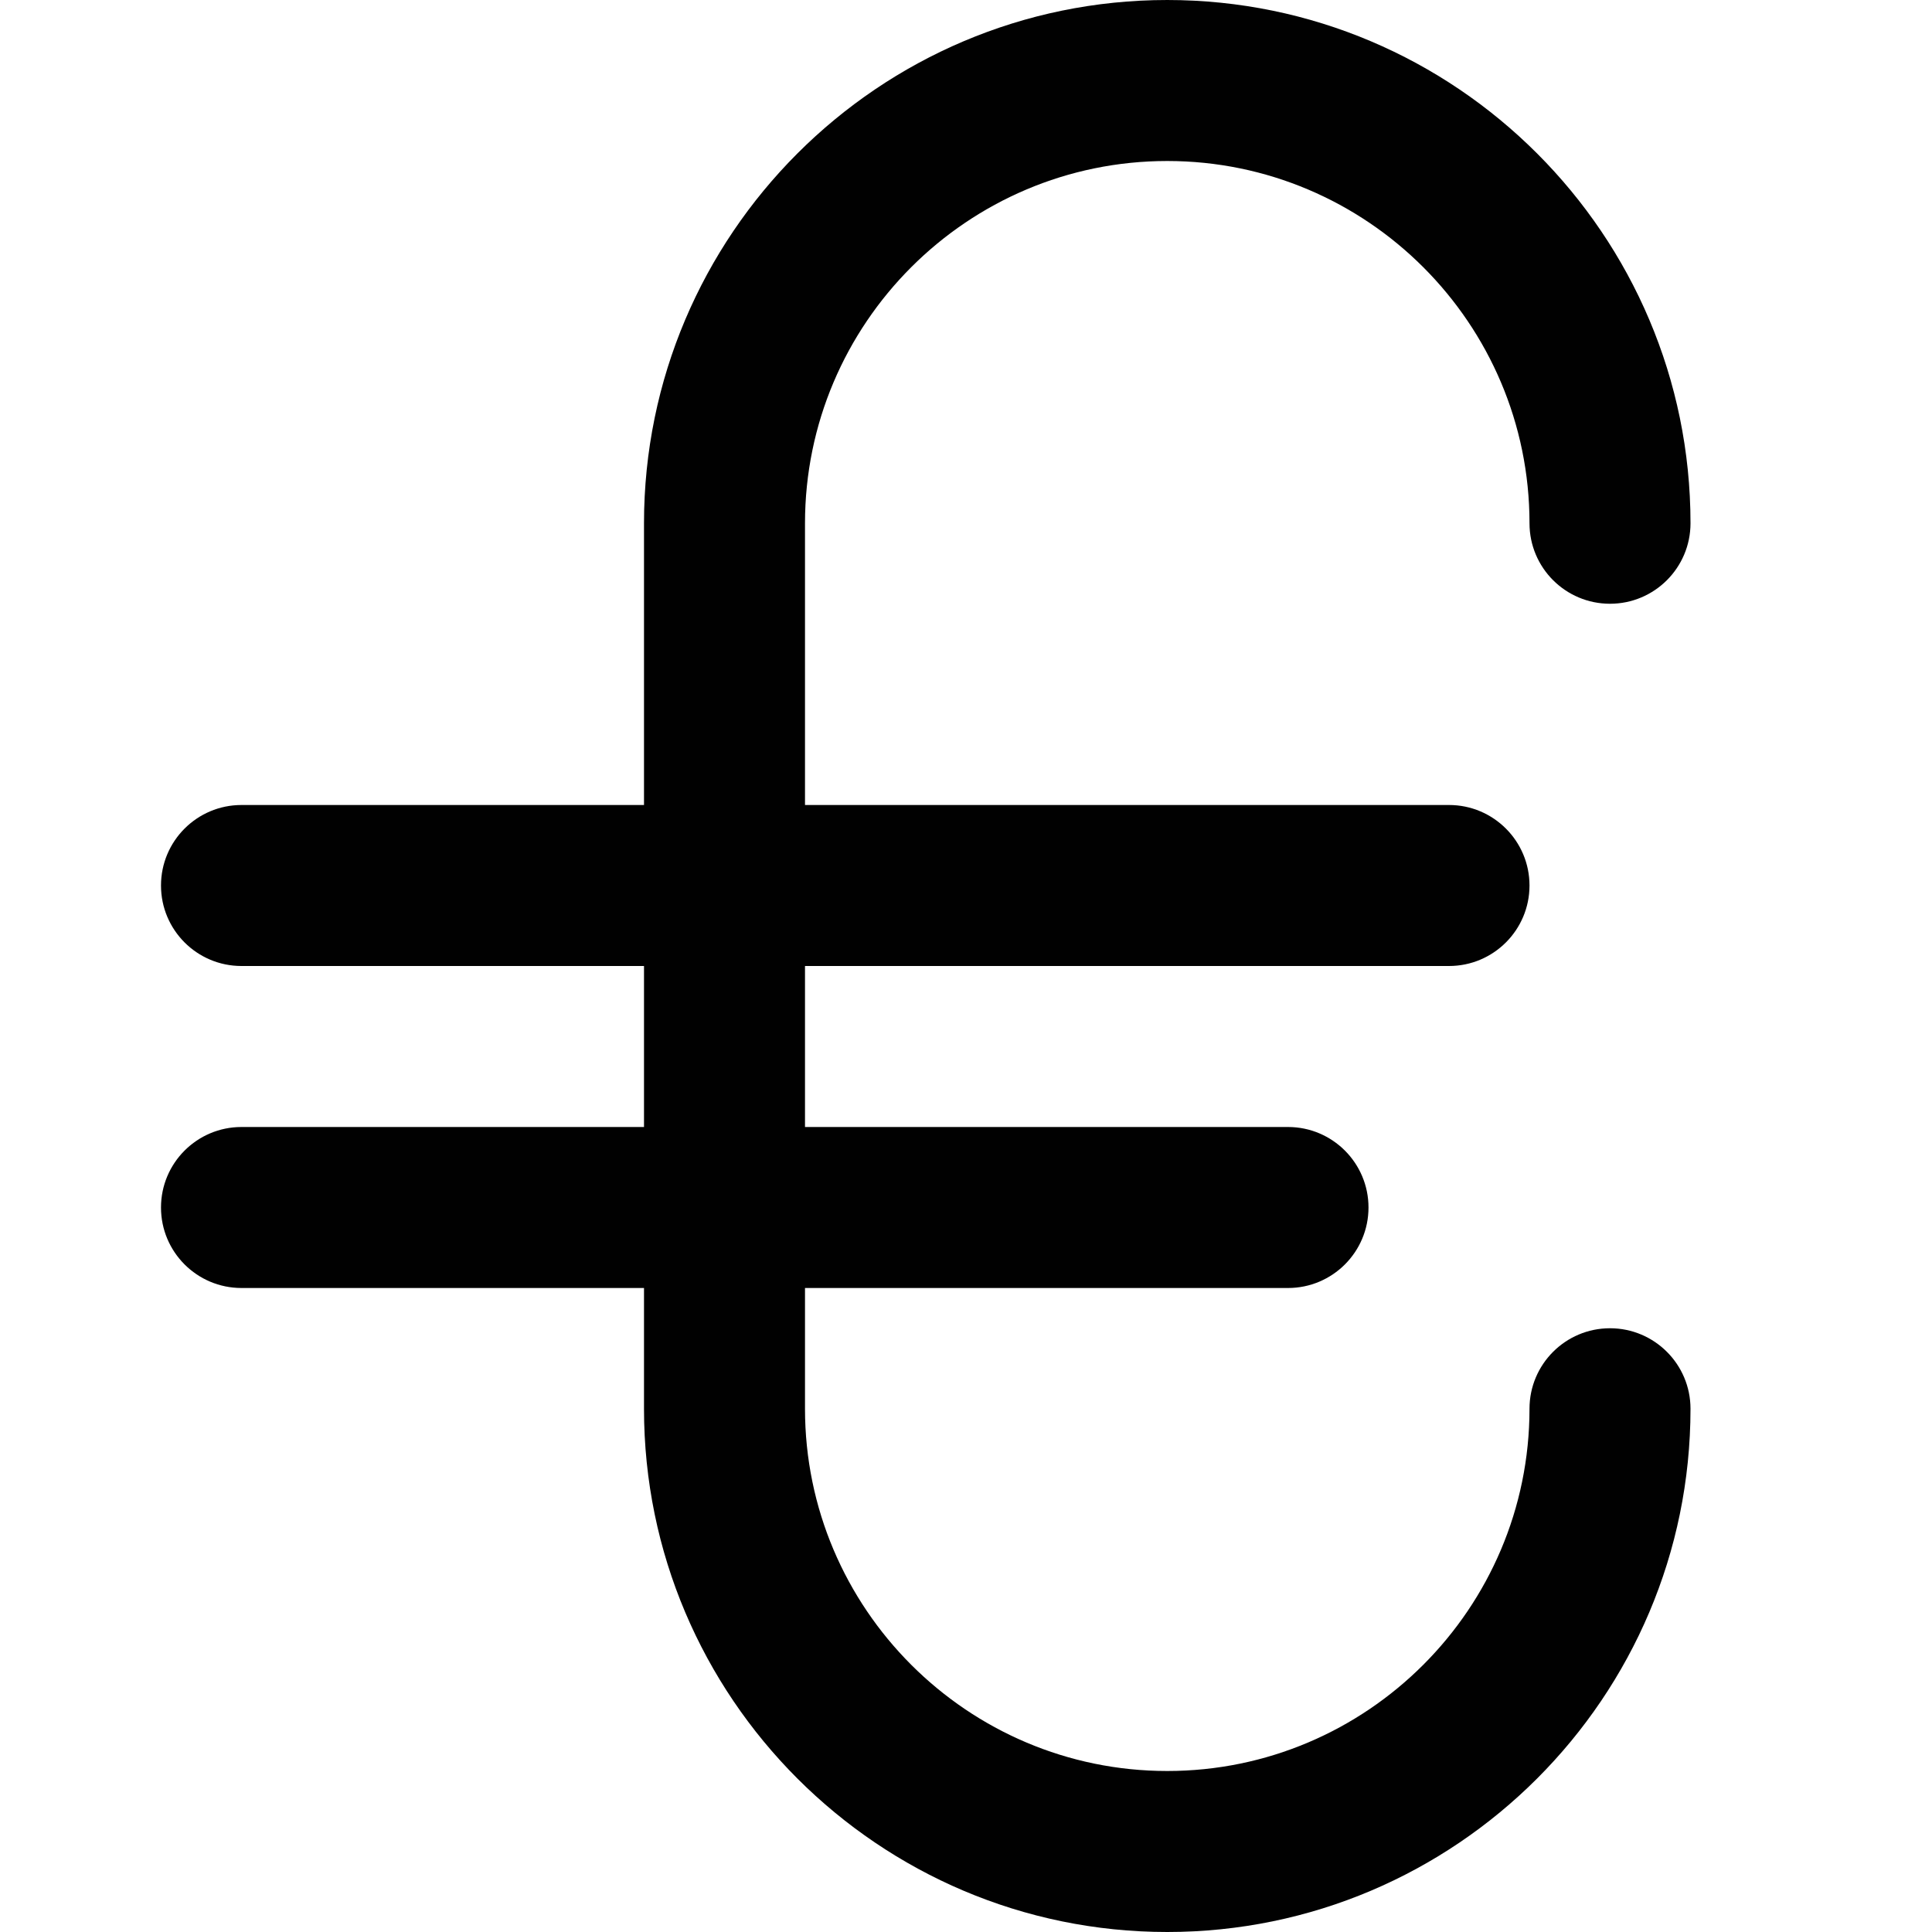 <?xml version="1.0" encoding="utf-8"?>
<!-- Generator: Adobe Illustrator 17.0.0, SVG Export Plug-In . SVG Version: 6.00 Build 0)  -->
<!DOCTYPE svg PUBLIC "-//W3C//DTD SVG 1.1//EN" "http://www.w3.org/Graphics/SVG/1.1/DTD/svg11.dtd">
<svg version="1.1" id="Layer_2" xmlns="http://www.w3.org/2000/svg" xmlns:xlink="http://www.w3.org/1999/xlink" x="0px" y="0px"
	 width="48px" height="48px" viewBox="0 0 48 48" enable-background="new 0 0 48 48" xml:space="preserve">
<path fill="#010101" d="M40,33c-1.105,0-2,0.896-2,2c0,4.963-4.037,9-9,9c-4.963,0-9-4.037-9-9v-3h12c1.104,0,2-0.895,2-2
	c0-1.104-0.896-2-2-2H20v-4h16c1.104,0,2-0.895,2-2c0-1.104-0.896-2-2-2H20v-7c0-4.963,4.037-9,9-9c4.963,0,9,4.037,9,9
	c0,1.105,0.895,2,2,2c1.104,0,2-0.895,2-2c0-7.168-5.832-13-13-13S16,5.832,16,13v7H6c-1.105,0-2,0.896-2,2c0,1.105,0.895,2,2,2h10
	v4H6c-1.105,0-2,0.896-2,2c0,1.105,0.895,2,2,2h10v3c0,7.168,5.832,13,13,13s13-5.832,13-13C42,33.896,41.104,33,40,33z"/>
</svg>
